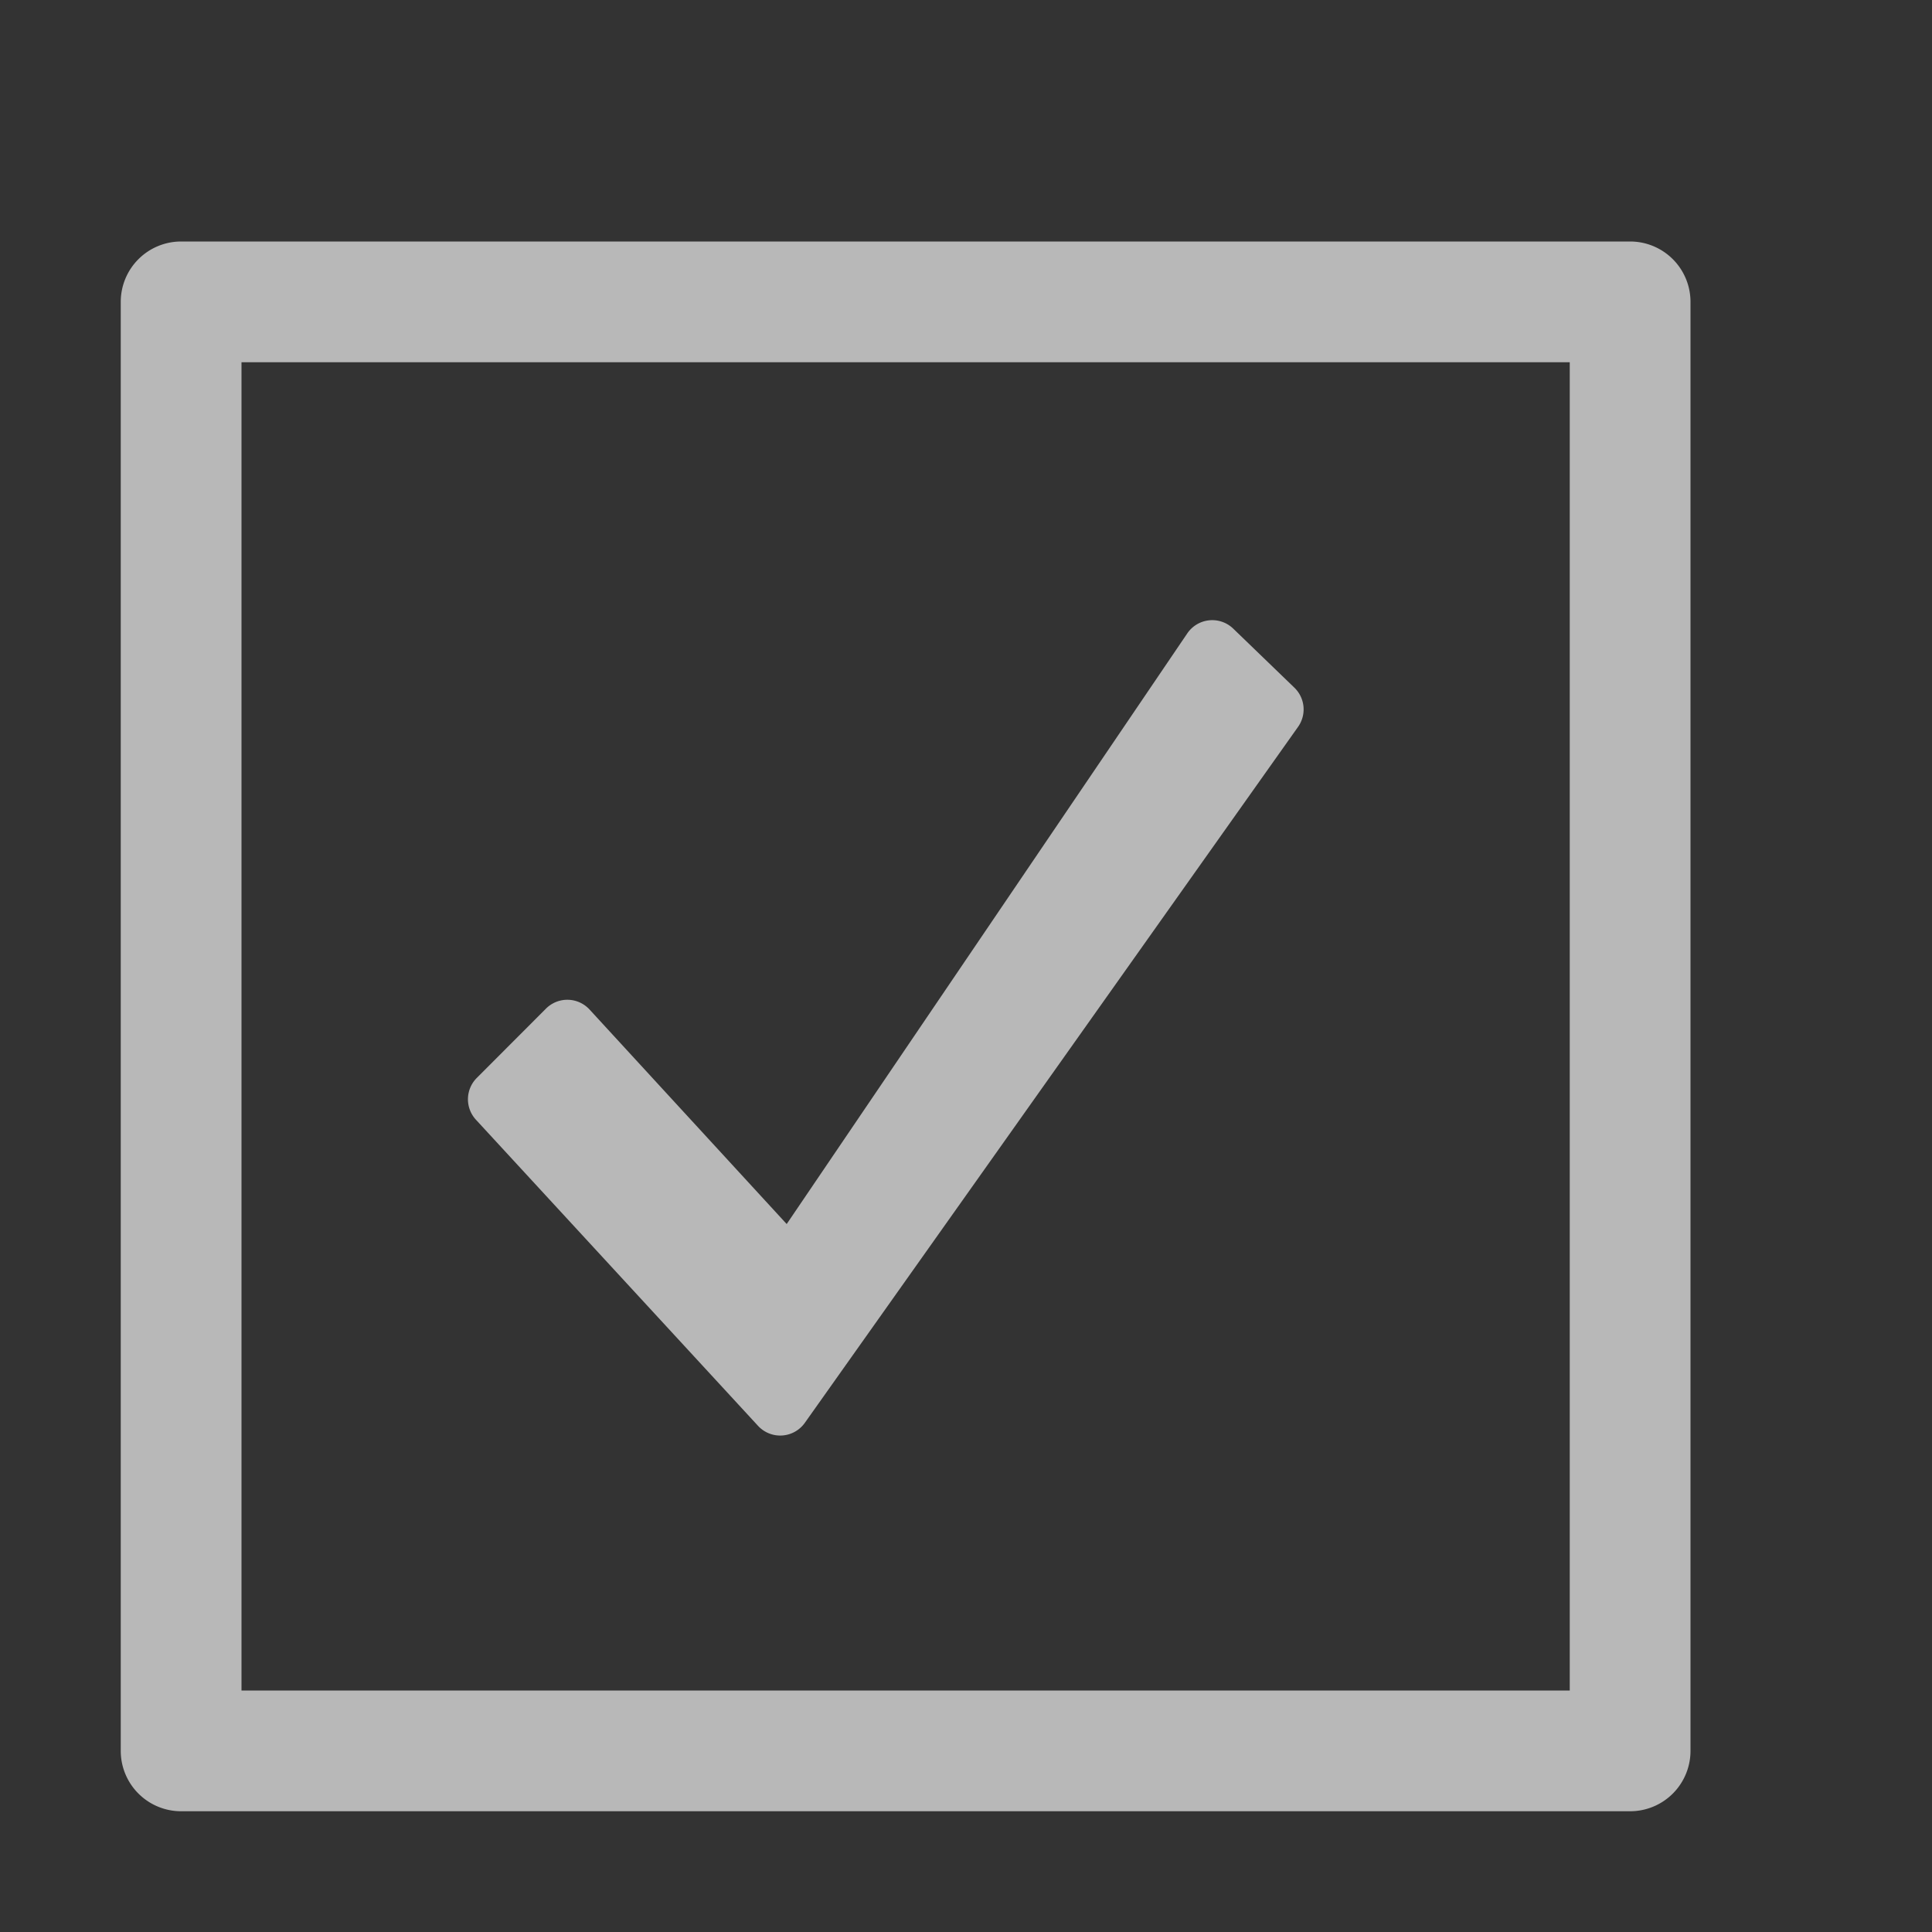 <svg id="S_CheckboxSelected_Sm_N_D_2x" data-name="S_CheckboxSelected_Sm_N_D@2x" xmlns="http://www.w3.org/2000/svg" width="32" height="32" viewBox="0 0 32 32">
  <rect x="0" y="0" width="32" height="32" fill="#333333" stroke="none"/>
  <defs>
    <style>
      .fill {
        fill: #fff;
        fill-rule: evenodd;
        opacity: 0.65;
      }

      
    </style>
  </defs>
  <title>S_CheckboxSelected_Sm_N_D@2x</title>
  <path class="fill" d="M4,6H26V28H4V6ZM2,5V29a1,1,0,0,0,1,1H27a1,1,0,0,0,1-1V5a1,1,0,0,0-1-1H3A1,1,0,0,0,2,5Z"/>
  <path id="Fill" class="fill" d="M7.881,18.544l4.674,5.072a0.5,0.5,0,0,0,.776-0.05L21.5,12.039a0.5,0.5,0,0,0-.061-0.649l-1.013-.978a0.5,0.5,0,0,0-.761.079l-6.635,9.783L9.765,16.721a0.5,0.5,0,0,0-.721-0.016L7.9,17.851A0.5,0.5,0,0,0,7.881,18.544Z"/>
  </svg>